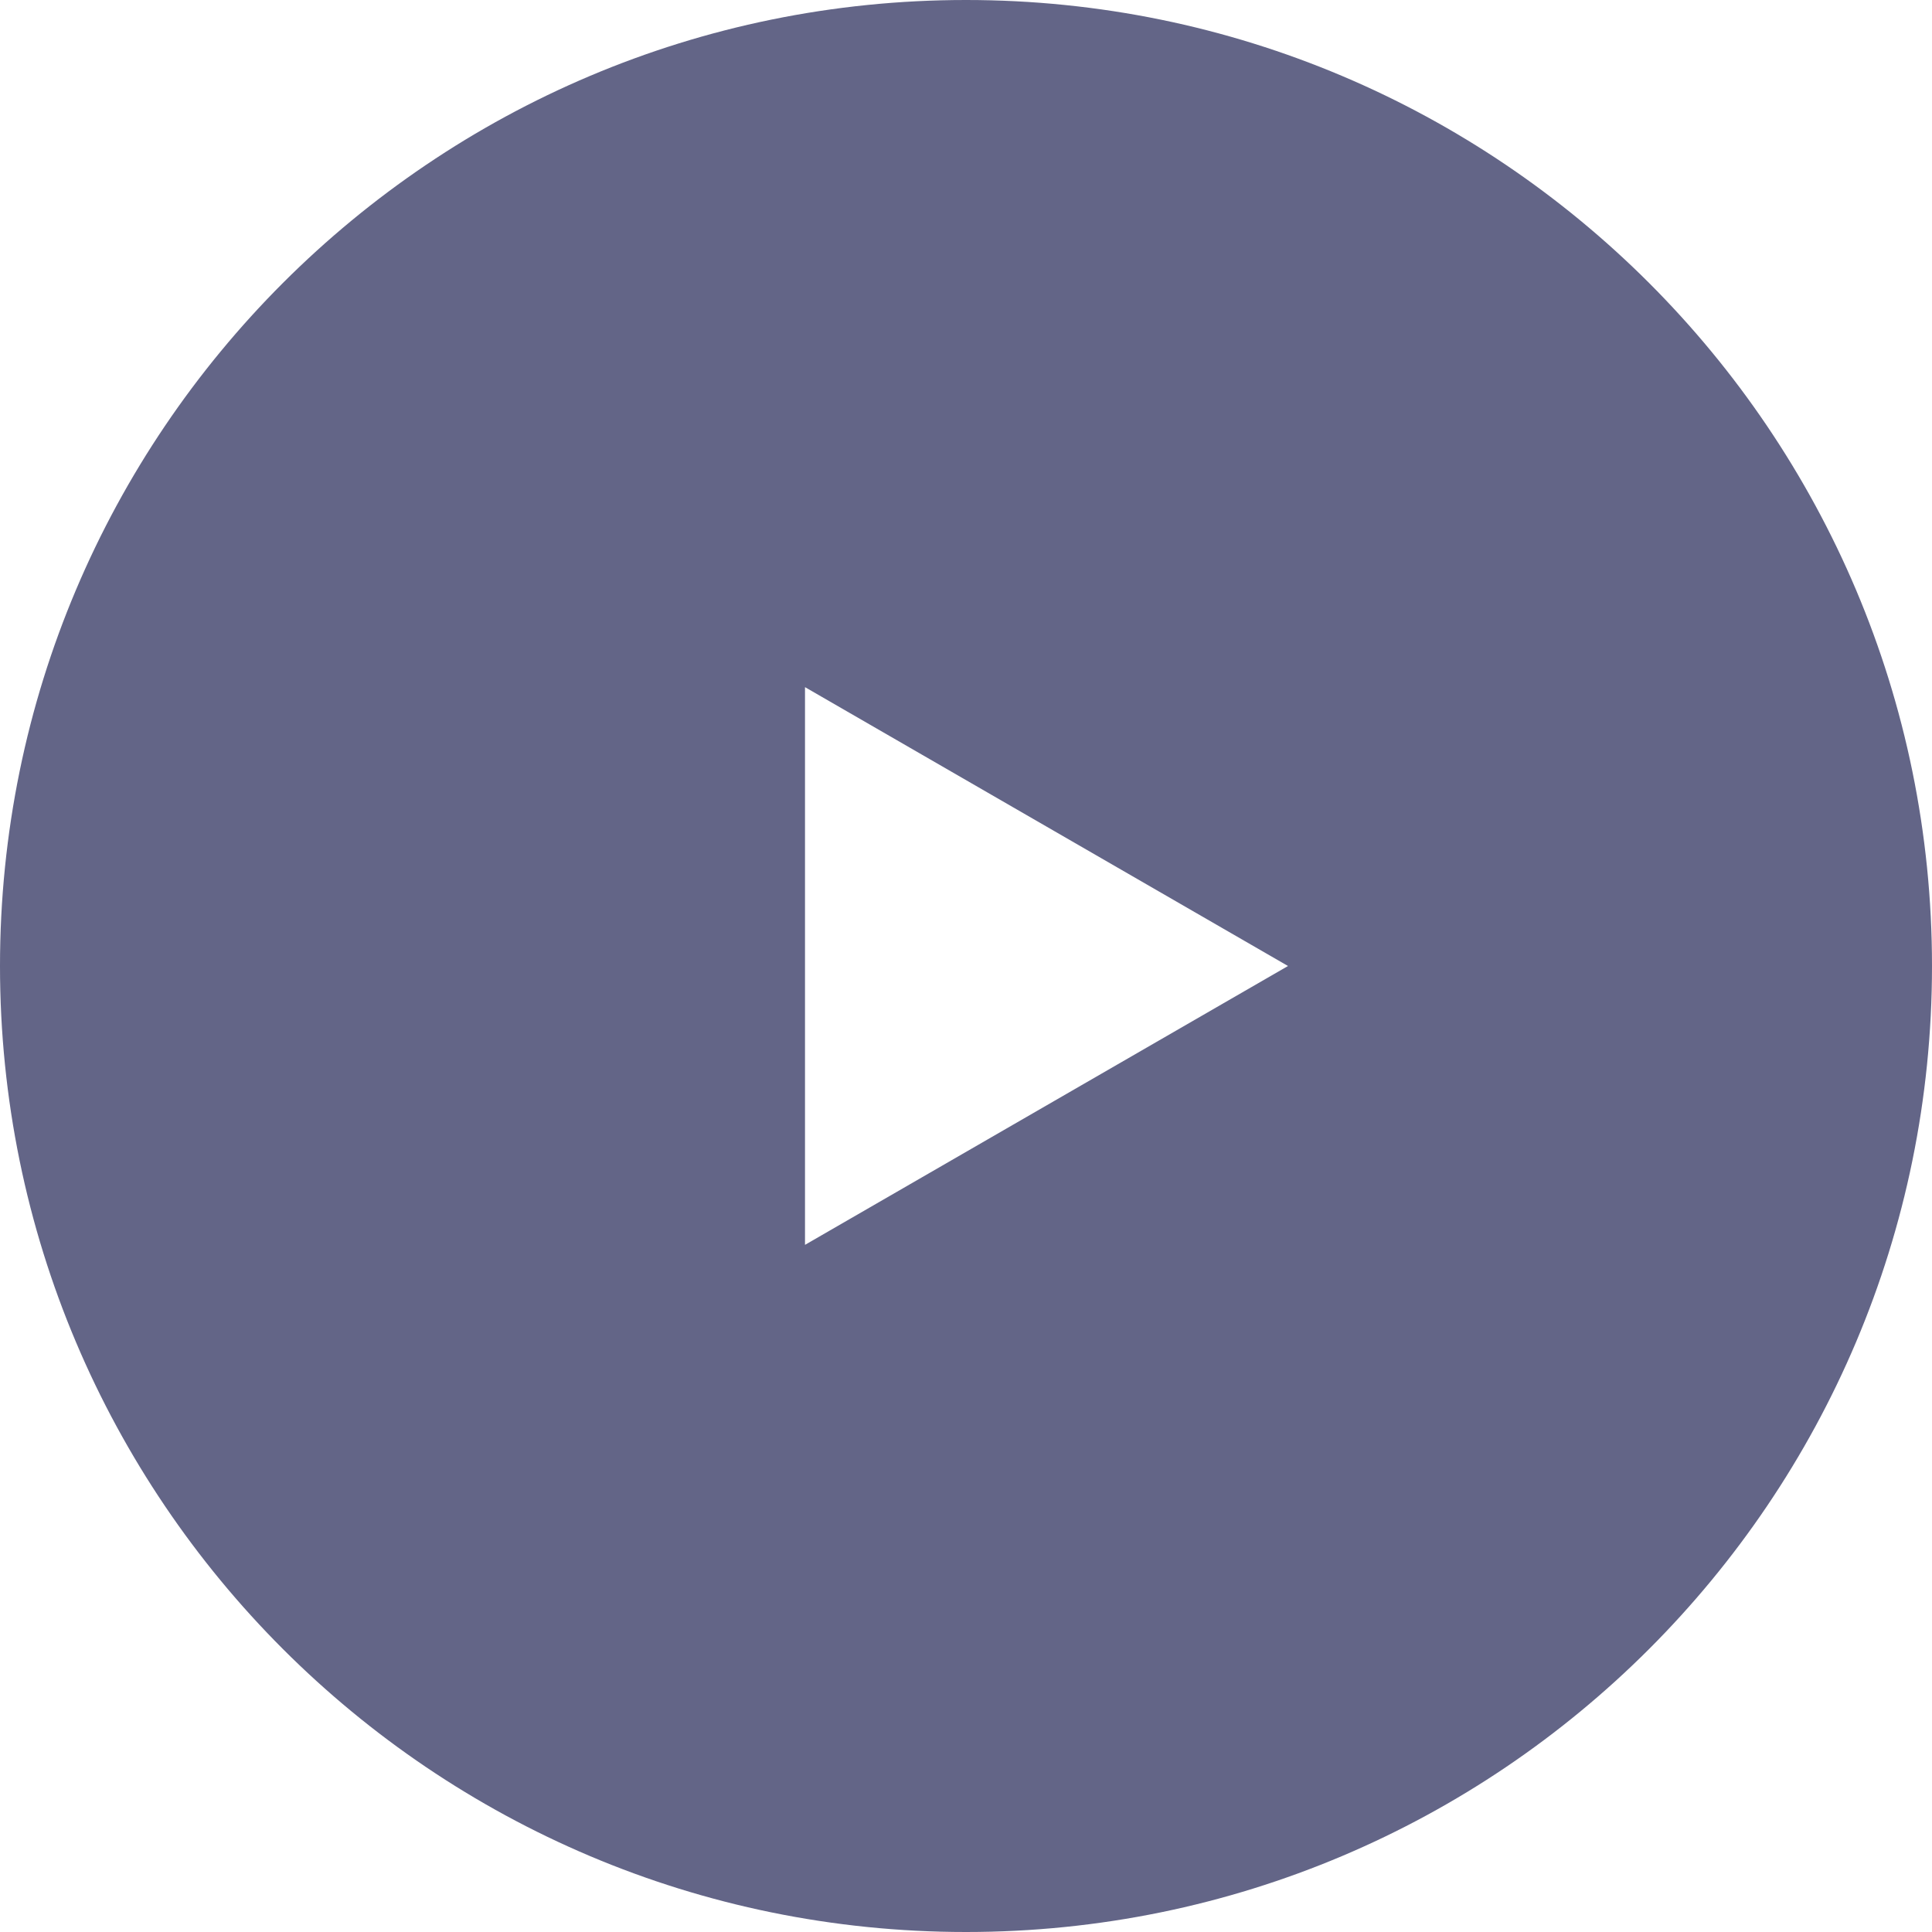 <svg width="30" height="30" viewBox="0 0 30 30" fill="none" xmlns="http://www.w3.org/2000/svg">
<path opacity="0.65" fill-rule="evenodd" clip-rule="evenodd" d="M15 30C23.284 30 30 23.284 30 15C30 6.716 23.284 0 15 0C6.716 0 0 6.716 0 15C0 23.284 6.716 30 15 30ZM12.5 19.33L20 15L12.5 10.67V19.33Z" fill="#101347"/>
</svg>
